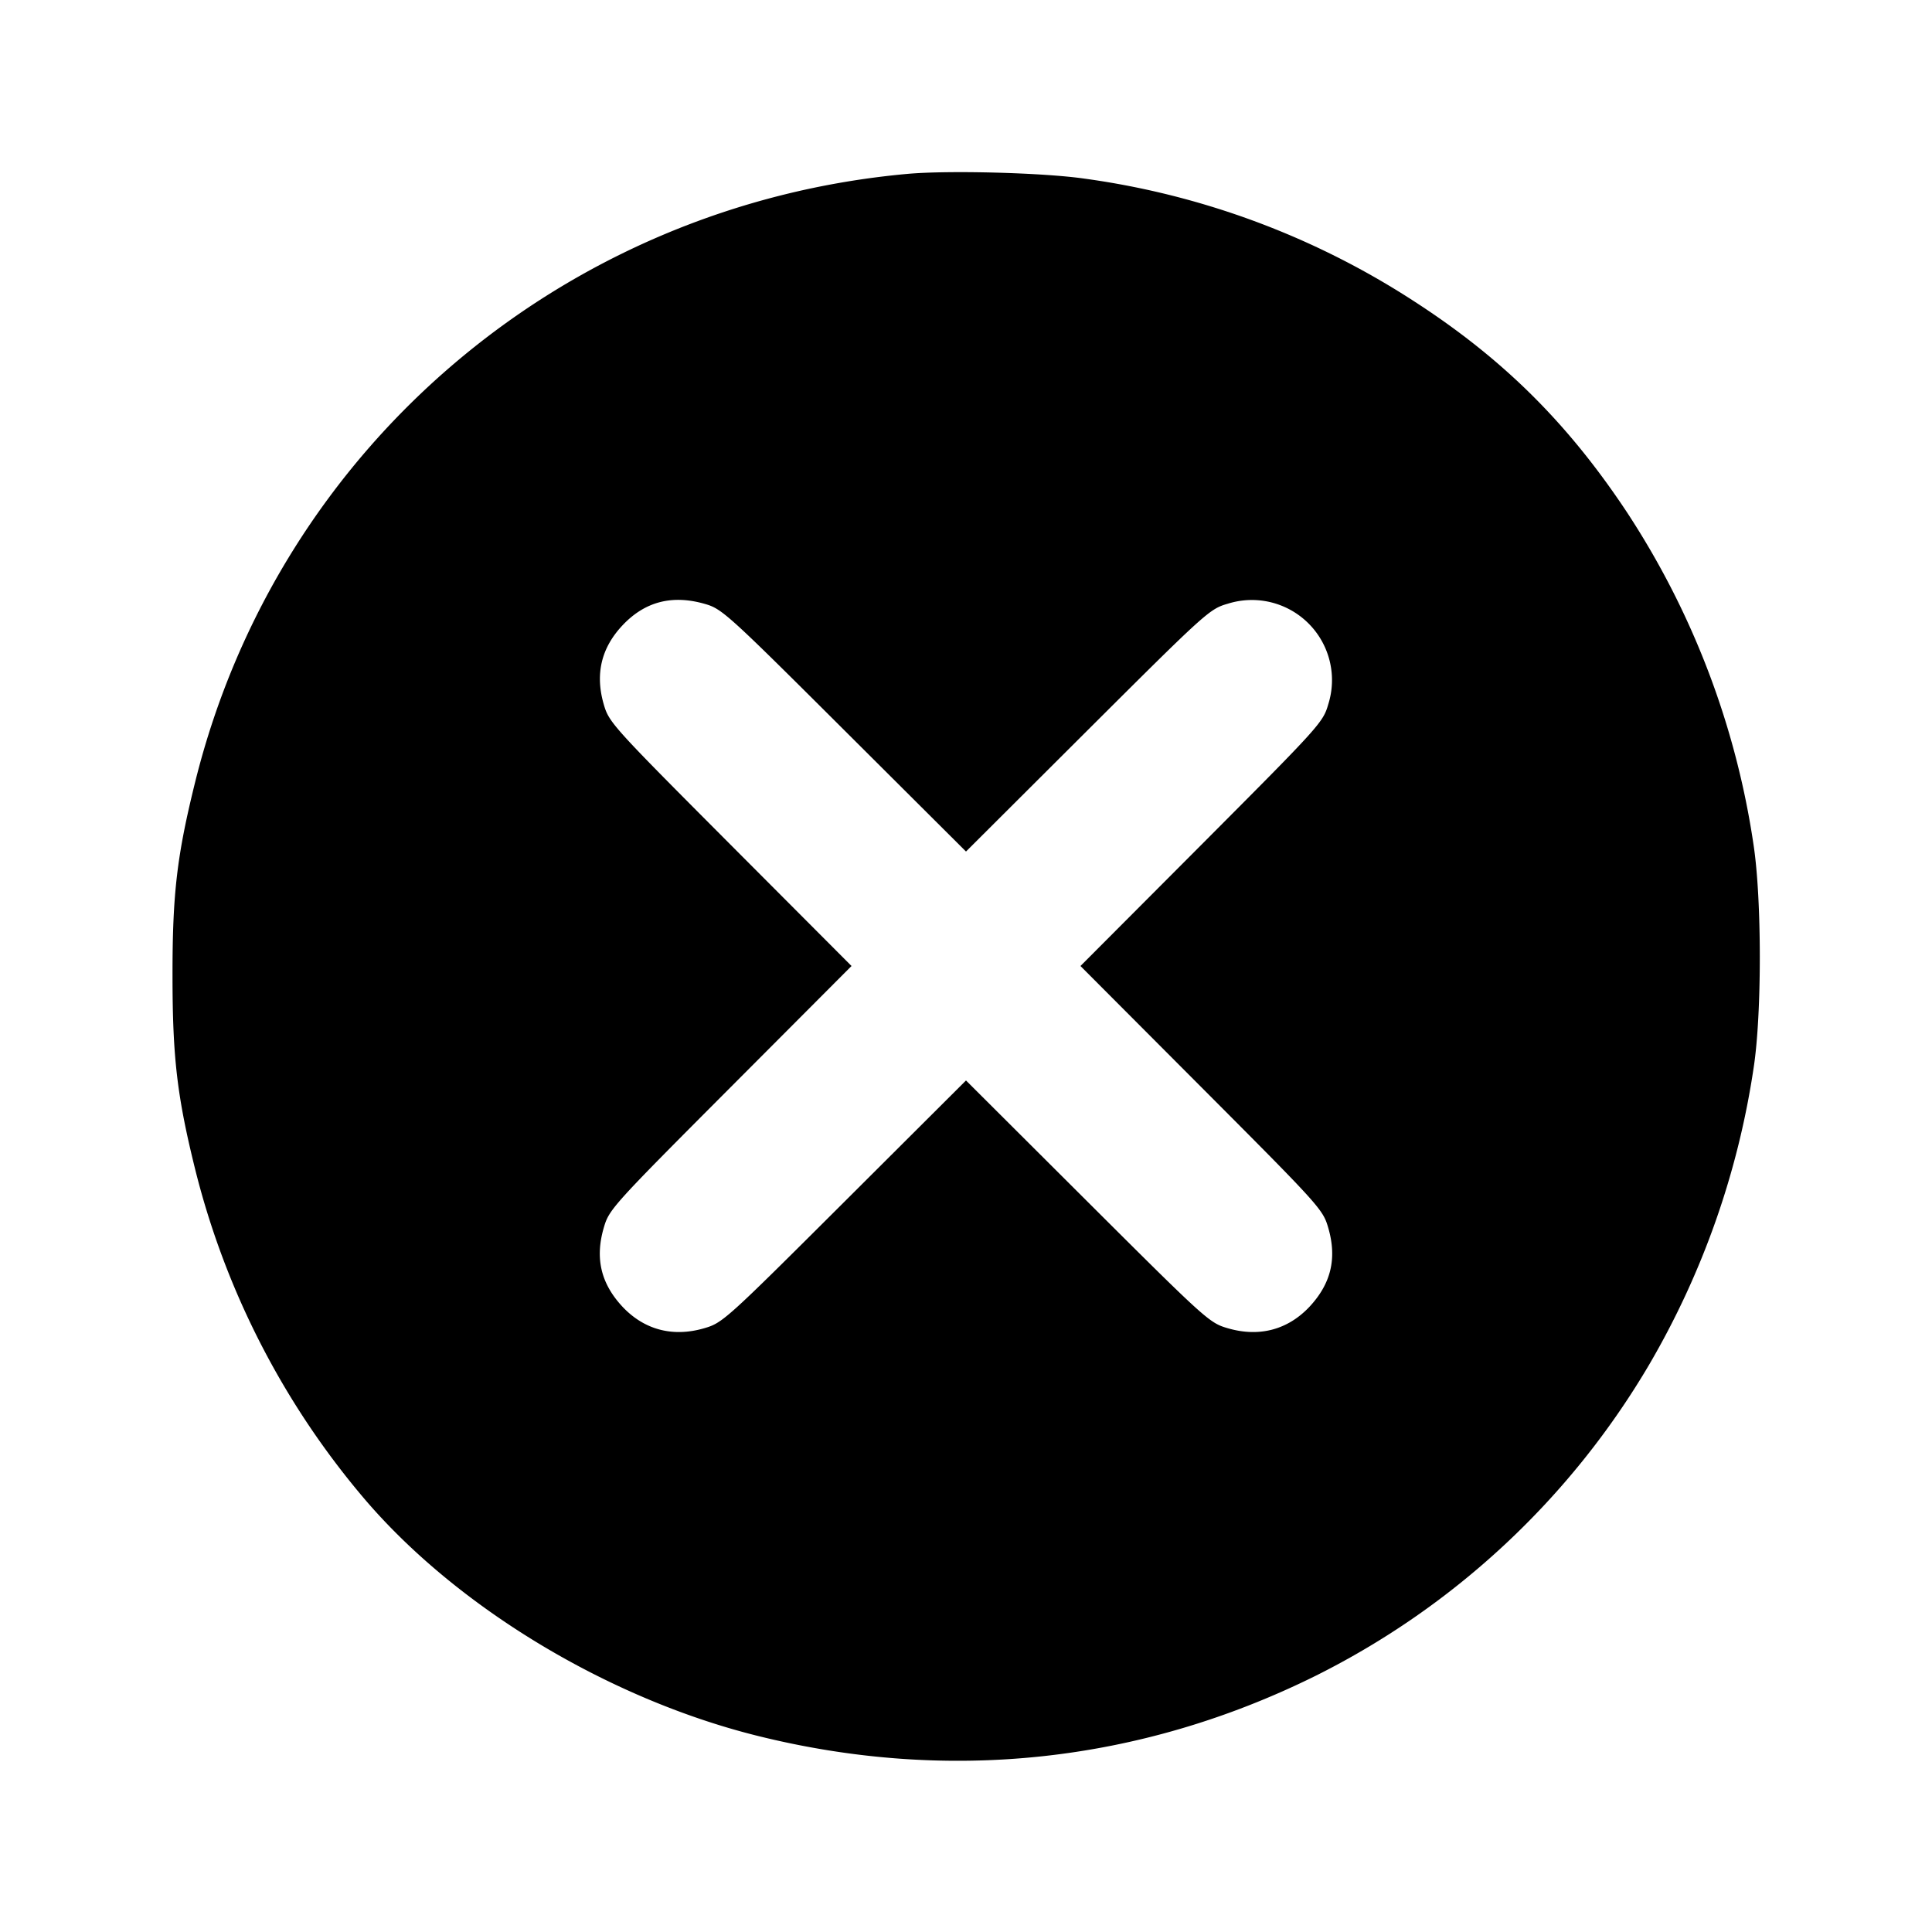 <svg xmlns="http://www.w3.org/2000/svg" viewBox="0 0 24 24"><path d="M11.273 2.16C6.997 2.547 3.46 5.562 2.428 9.7c-.23.926-.286 1.399-.285 2.42 0 1.023.058 1.506.285 2.42a10.087 10.087 0 0 0 2.108 4.09c1.147 1.34 3.013 2.465 4.853 2.928 2.378.597 4.766.343 6.953-.74a9.973 9.973 0 0 0 4.144-3.865 10.312 10.312 0 0 0 1.299-3.693c.102-.667.101-2.084-.001-2.76a10.255 10.255 0 0 0-1.577-4.142c-.733-1.104-1.536-1.9-2.634-2.611a10.004 10.004 0 0 0-4.101-1.528c-.513-.074-1.685-.105-2.199-.059m-2.51 5.344c.207.06.289.135 1.727 1.569L12 10.578l1.51-1.506c1.48-1.475 1.515-1.507 1.744-1.573a.995.995 0 0 1 1.247 1.247c-.066.229-.098.264-1.573 1.744L13.422 12l1.506 1.51c1.48 1.484 1.506 1.514 1.573 1.746.109.378.033.691-.235.978-.269.285-.622.379-1.01.267-.232-.067-.262-.093-1.746-1.573L12 13.422l-1.51 1.506c-1.484 1.48-1.514 1.506-1.746 1.573-.388.112-.741.018-1.01-.267-.268-.287-.344-.6-.235-.978.067-.232.093-.262 1.573-1.746L10.578 12l-1.506-1.51C7.597 9.01 7.565 8.975 7.499 8.746c-.107-.374-.03-.698.235-.979.279-.296.62-.383 1.029-.263" fill-rule="evenodd"/></svg>